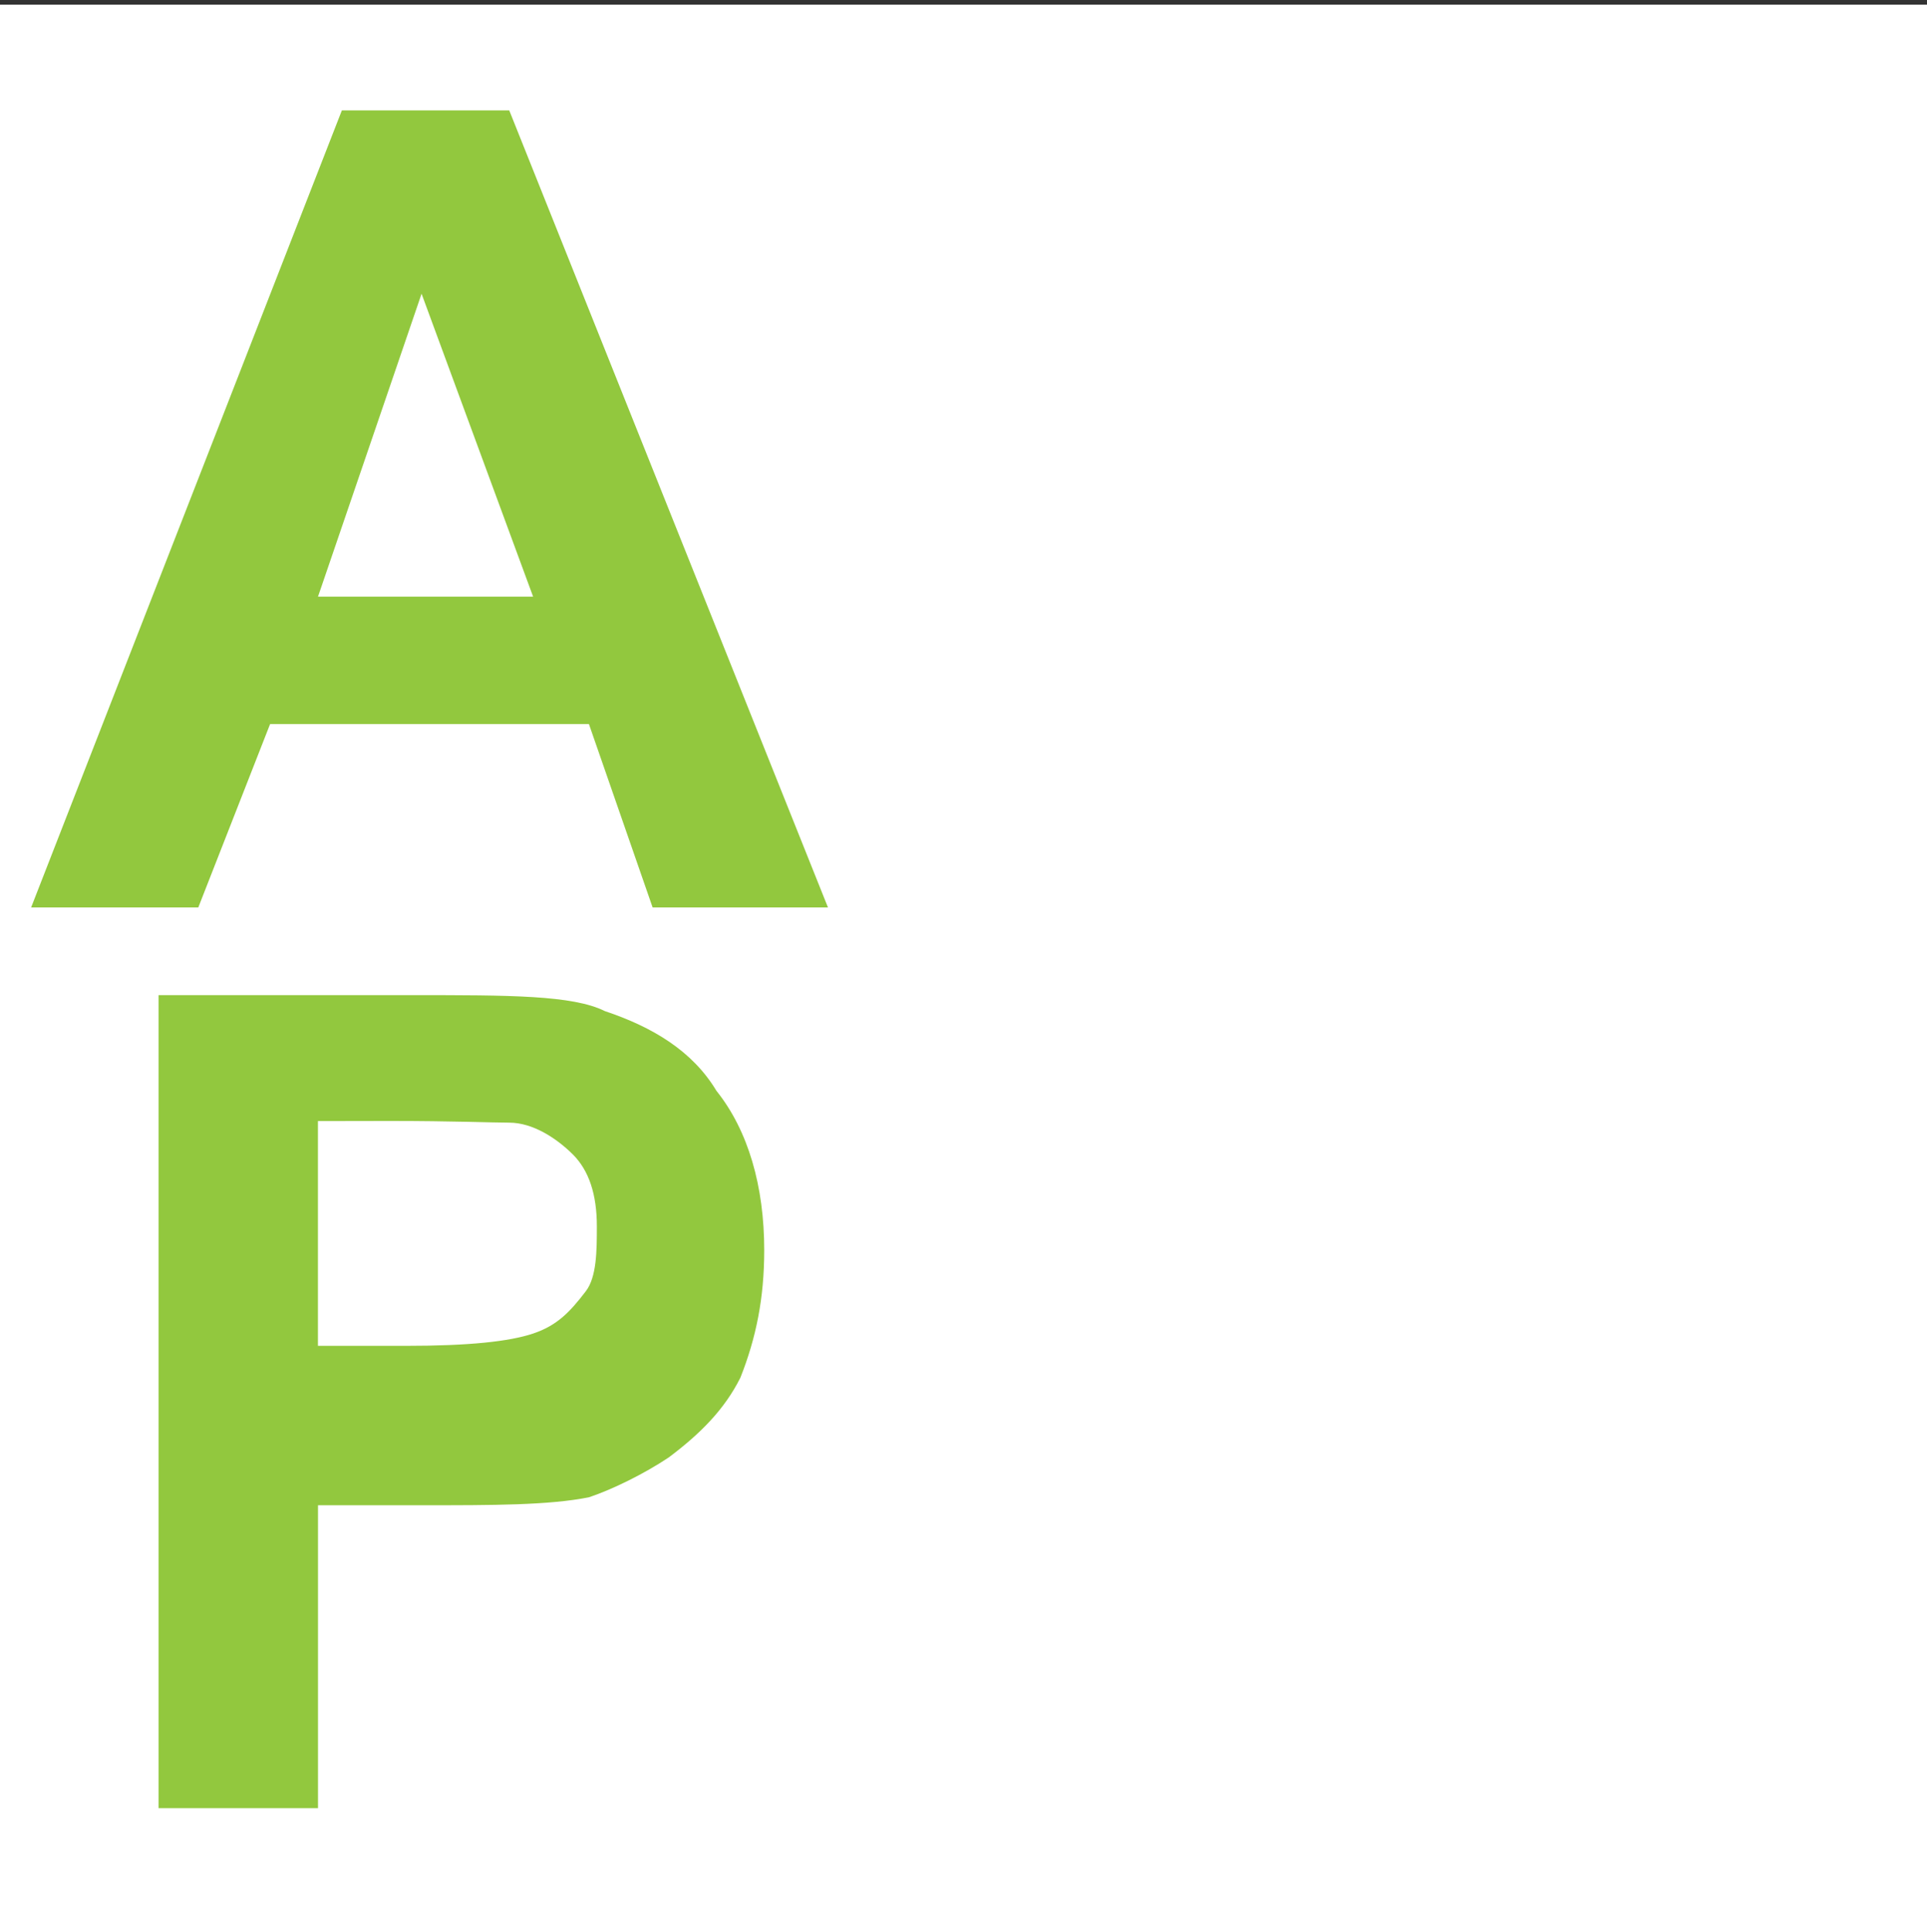 <?xml version="1.0" encoding="UTF-8" standalone="no"?>
<svg
   xmlns:dc="http://purl.org/dc/elements/1.1/"
   xmlns:cc="http://creativecommons.org/ns#"
   xmlns:rdf="http://www.w3.org/1999/02/22-rdf-syntax-ns#"
   xmlns:svg="http://www.w3.org/2000/svg"
   xmlns="http://www.w3.org/2000/svg"
   id="svg16"
   xml:space="preserve"
   enable-background="new 0 0 29.474 29.546"
   viewBox="0 0 29.474 29.546"
   height="29.546px"
   width="29.474px"
   y="0px"
   x="0px"
   version="1.1"><rect x="0" y="0" width="29.474" height="29.546" fill="#333333" stroke="none"/><defs
     id="defs20" /><switch
     id="switch14"><g
       id="g12"><path
         id="rect2"
         d="M 0,0.071 H 29.474 V 29.546 H 0 Z"
         style="fill:#ffffff" /><g
         id="g6"><path
           style="fill:#92c83e"
           id="path4"
           d="M 12.664,13.877 H 9.982 L 9.008,11.073 H 4.131 L 3.033,13.877 H 0.476 L 5.229,1.688 h 2.56 z M 8.154,9.124 6.448,4.492 4.864,9.124 Z" /></g><g
         id="g10"><path
           style="fill:#92c83e"
           id="path8"
           d="M 2.425,27.407 V 15.218 h 3.901 c 1.462,0 2.438,0 2.925,0.244 0.731,0.244 1.341,0.61 1.707,1.219 0.488,0.61 0.731,1.462 0.731,2.438 0,0.73 -0.123,1.34 -0.365,1.95 -0.245,0.487 -0.61,0.854 -1.096,1.219 -0.367,0.245 -0.854,0.487 -1.22,0.609 -0.611,0.122 -1.463,0.122 -2.56,0.122 H 4.864 v 4.632 H 2.425 Z m 2.439,-6.826 h 1.339 c 0.977,0 1.585,-0.066 1.951,-0.188 0.364,-0.122 0.56,-0.325 0.806,-0.647 0.168,-0.219 0.169,-0.626 0.169,-0.993 0,-0.488 -0.121,-0.852 -0.365,-1.097 -0.246,-0.245 -0.61,-0.488 -0.976,-0.488 -0.244,0 -0.854,-0.026 -1.829,-0.026 l -1.096,0.002 v 3.437 z" /></g></g></switch></svg>